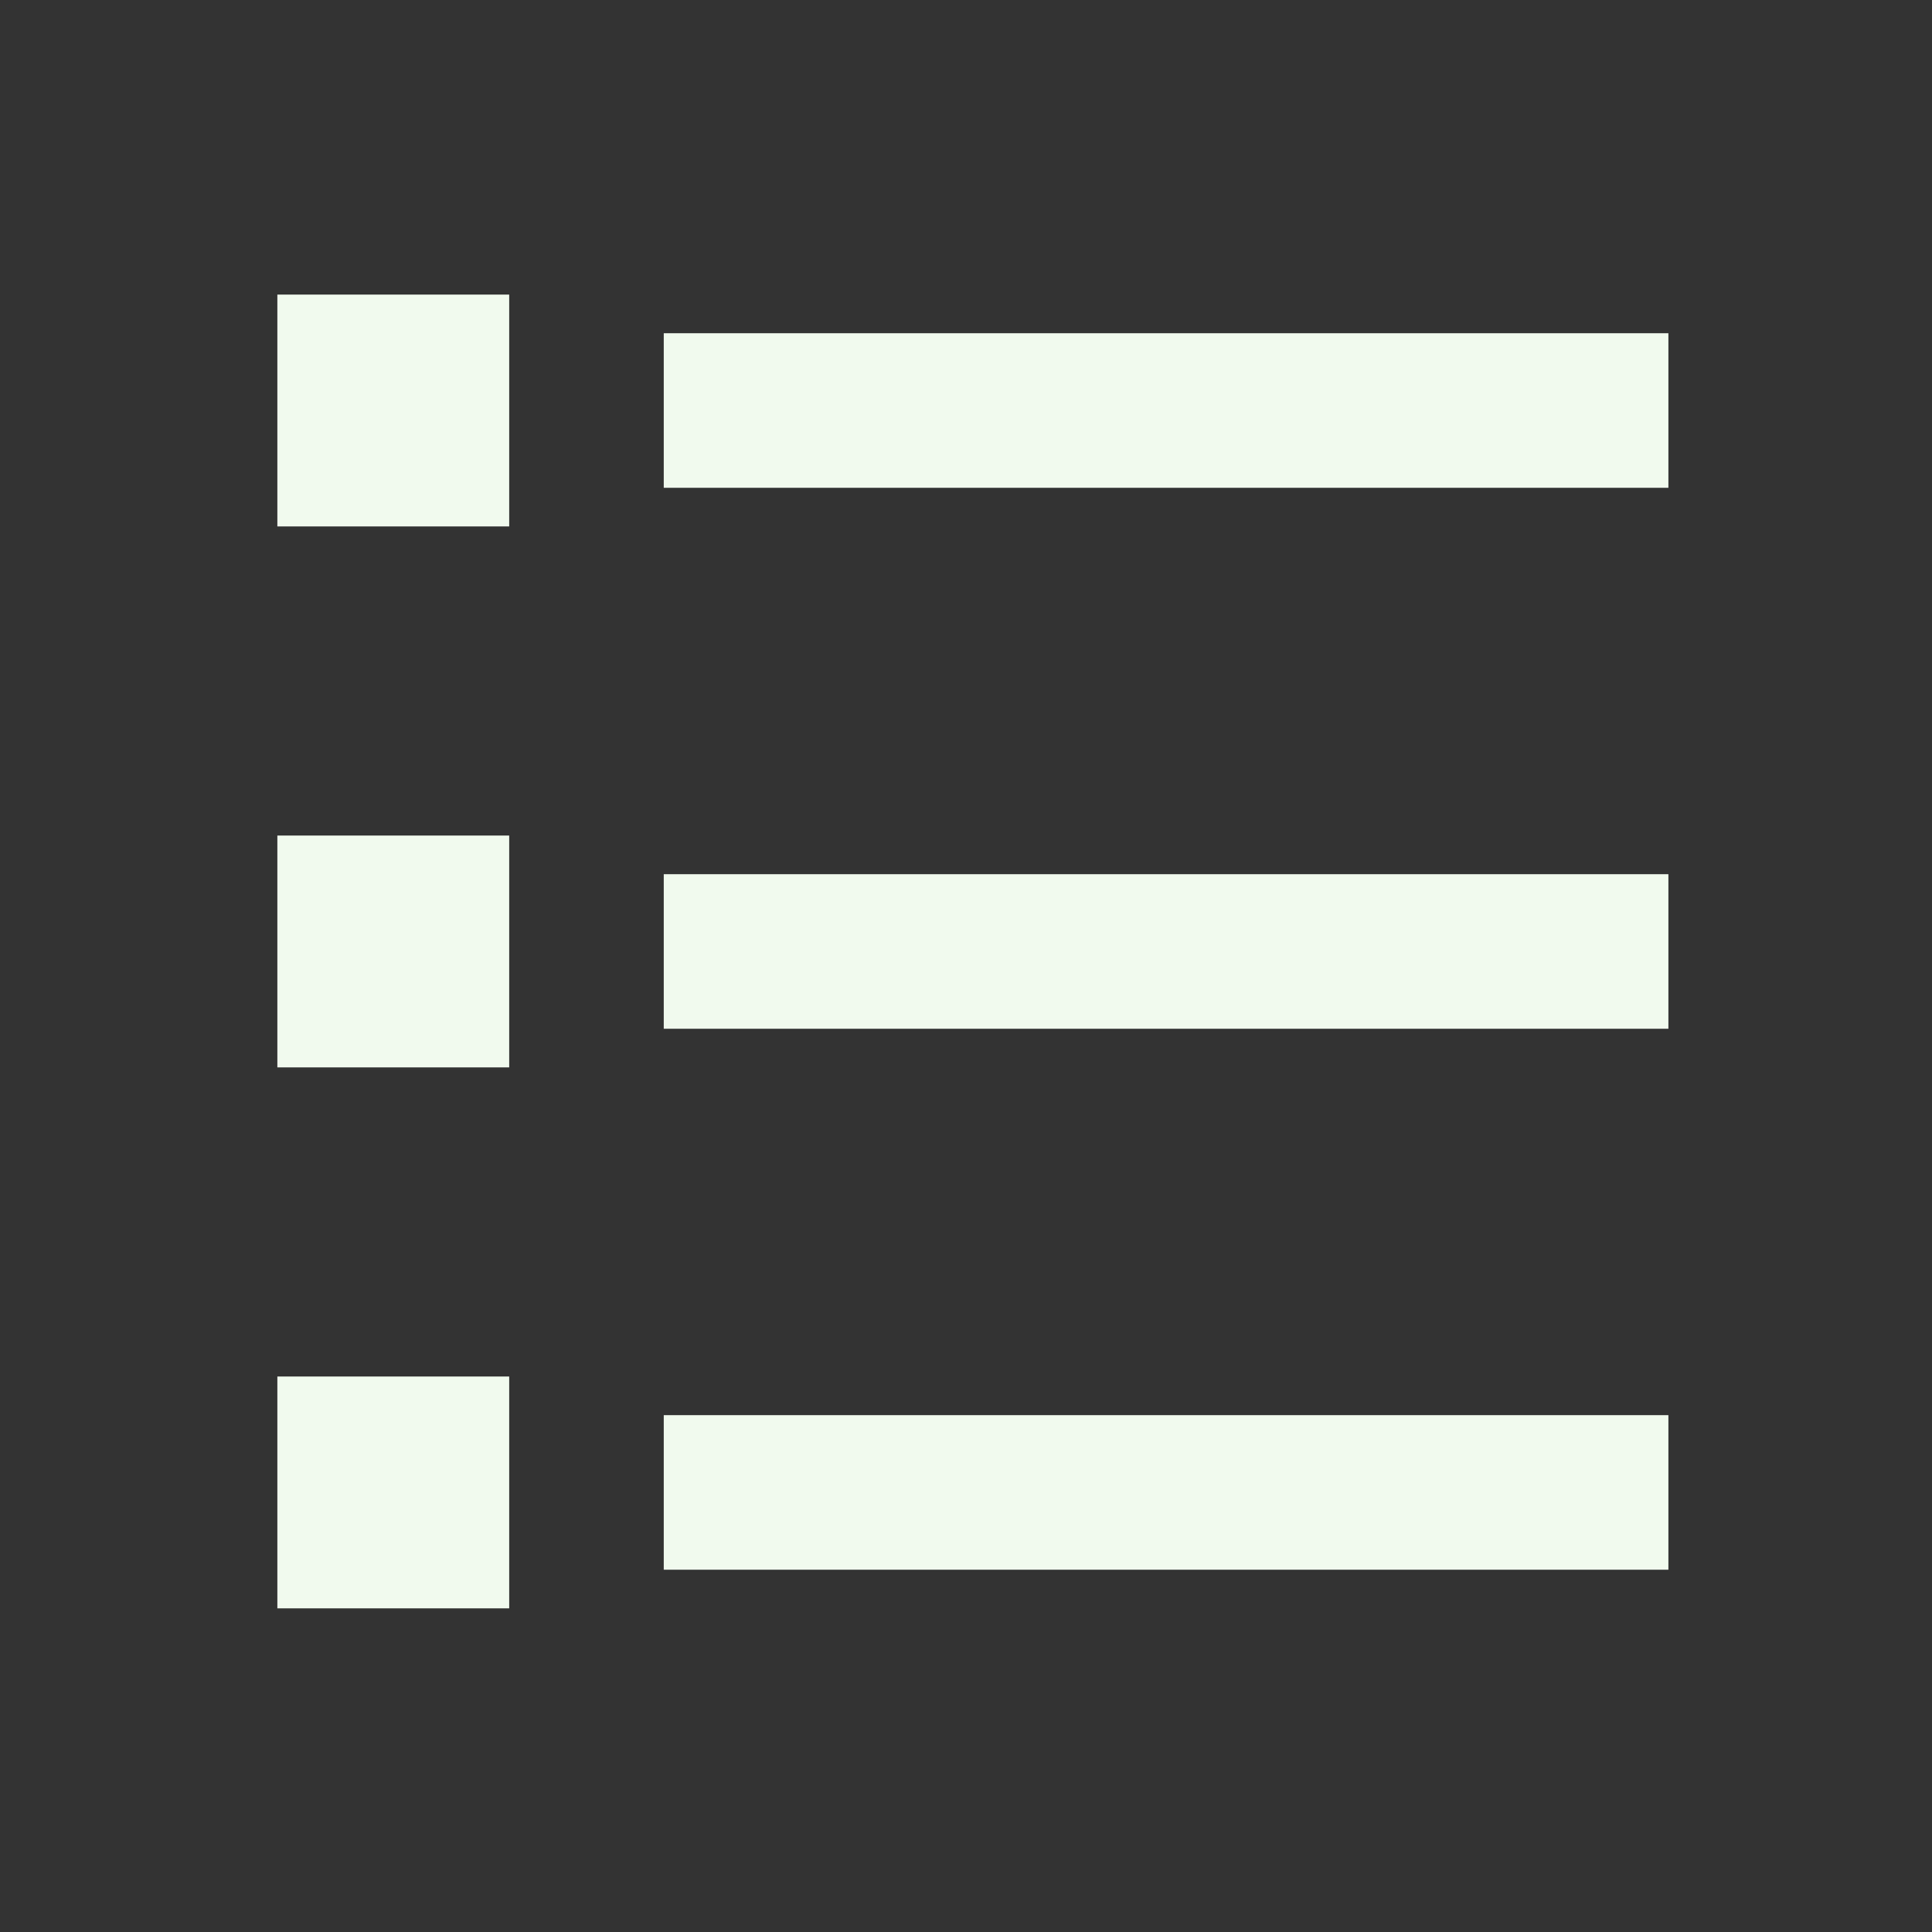 <svg width="32" height="32" viewBox="0 0 25 25" fill="none" xmlns="http://www.w3.org/2000/svg">
<rect x="0" y="0" width="25" height="25" fill="#333333" stroke="none"/>
<g id="Group">
<path id="Vector" d="M8.589 4.312H21.589V6.312H8.589V4.312ZM3.589 3.812H6.589V6.812H3.589V3.812ZM3.589 10.812H6.589V13.812H3.589V10.812ZM3.589 17.812H6.589V20.812H3.589V17.812ZM8.589 11.312H21.589V13.312H8.589V11.312ZM8.589 18.312H21.589V20.312H8.589V18.312Z" fill="#f1faee"/>
</g>
</svg>
